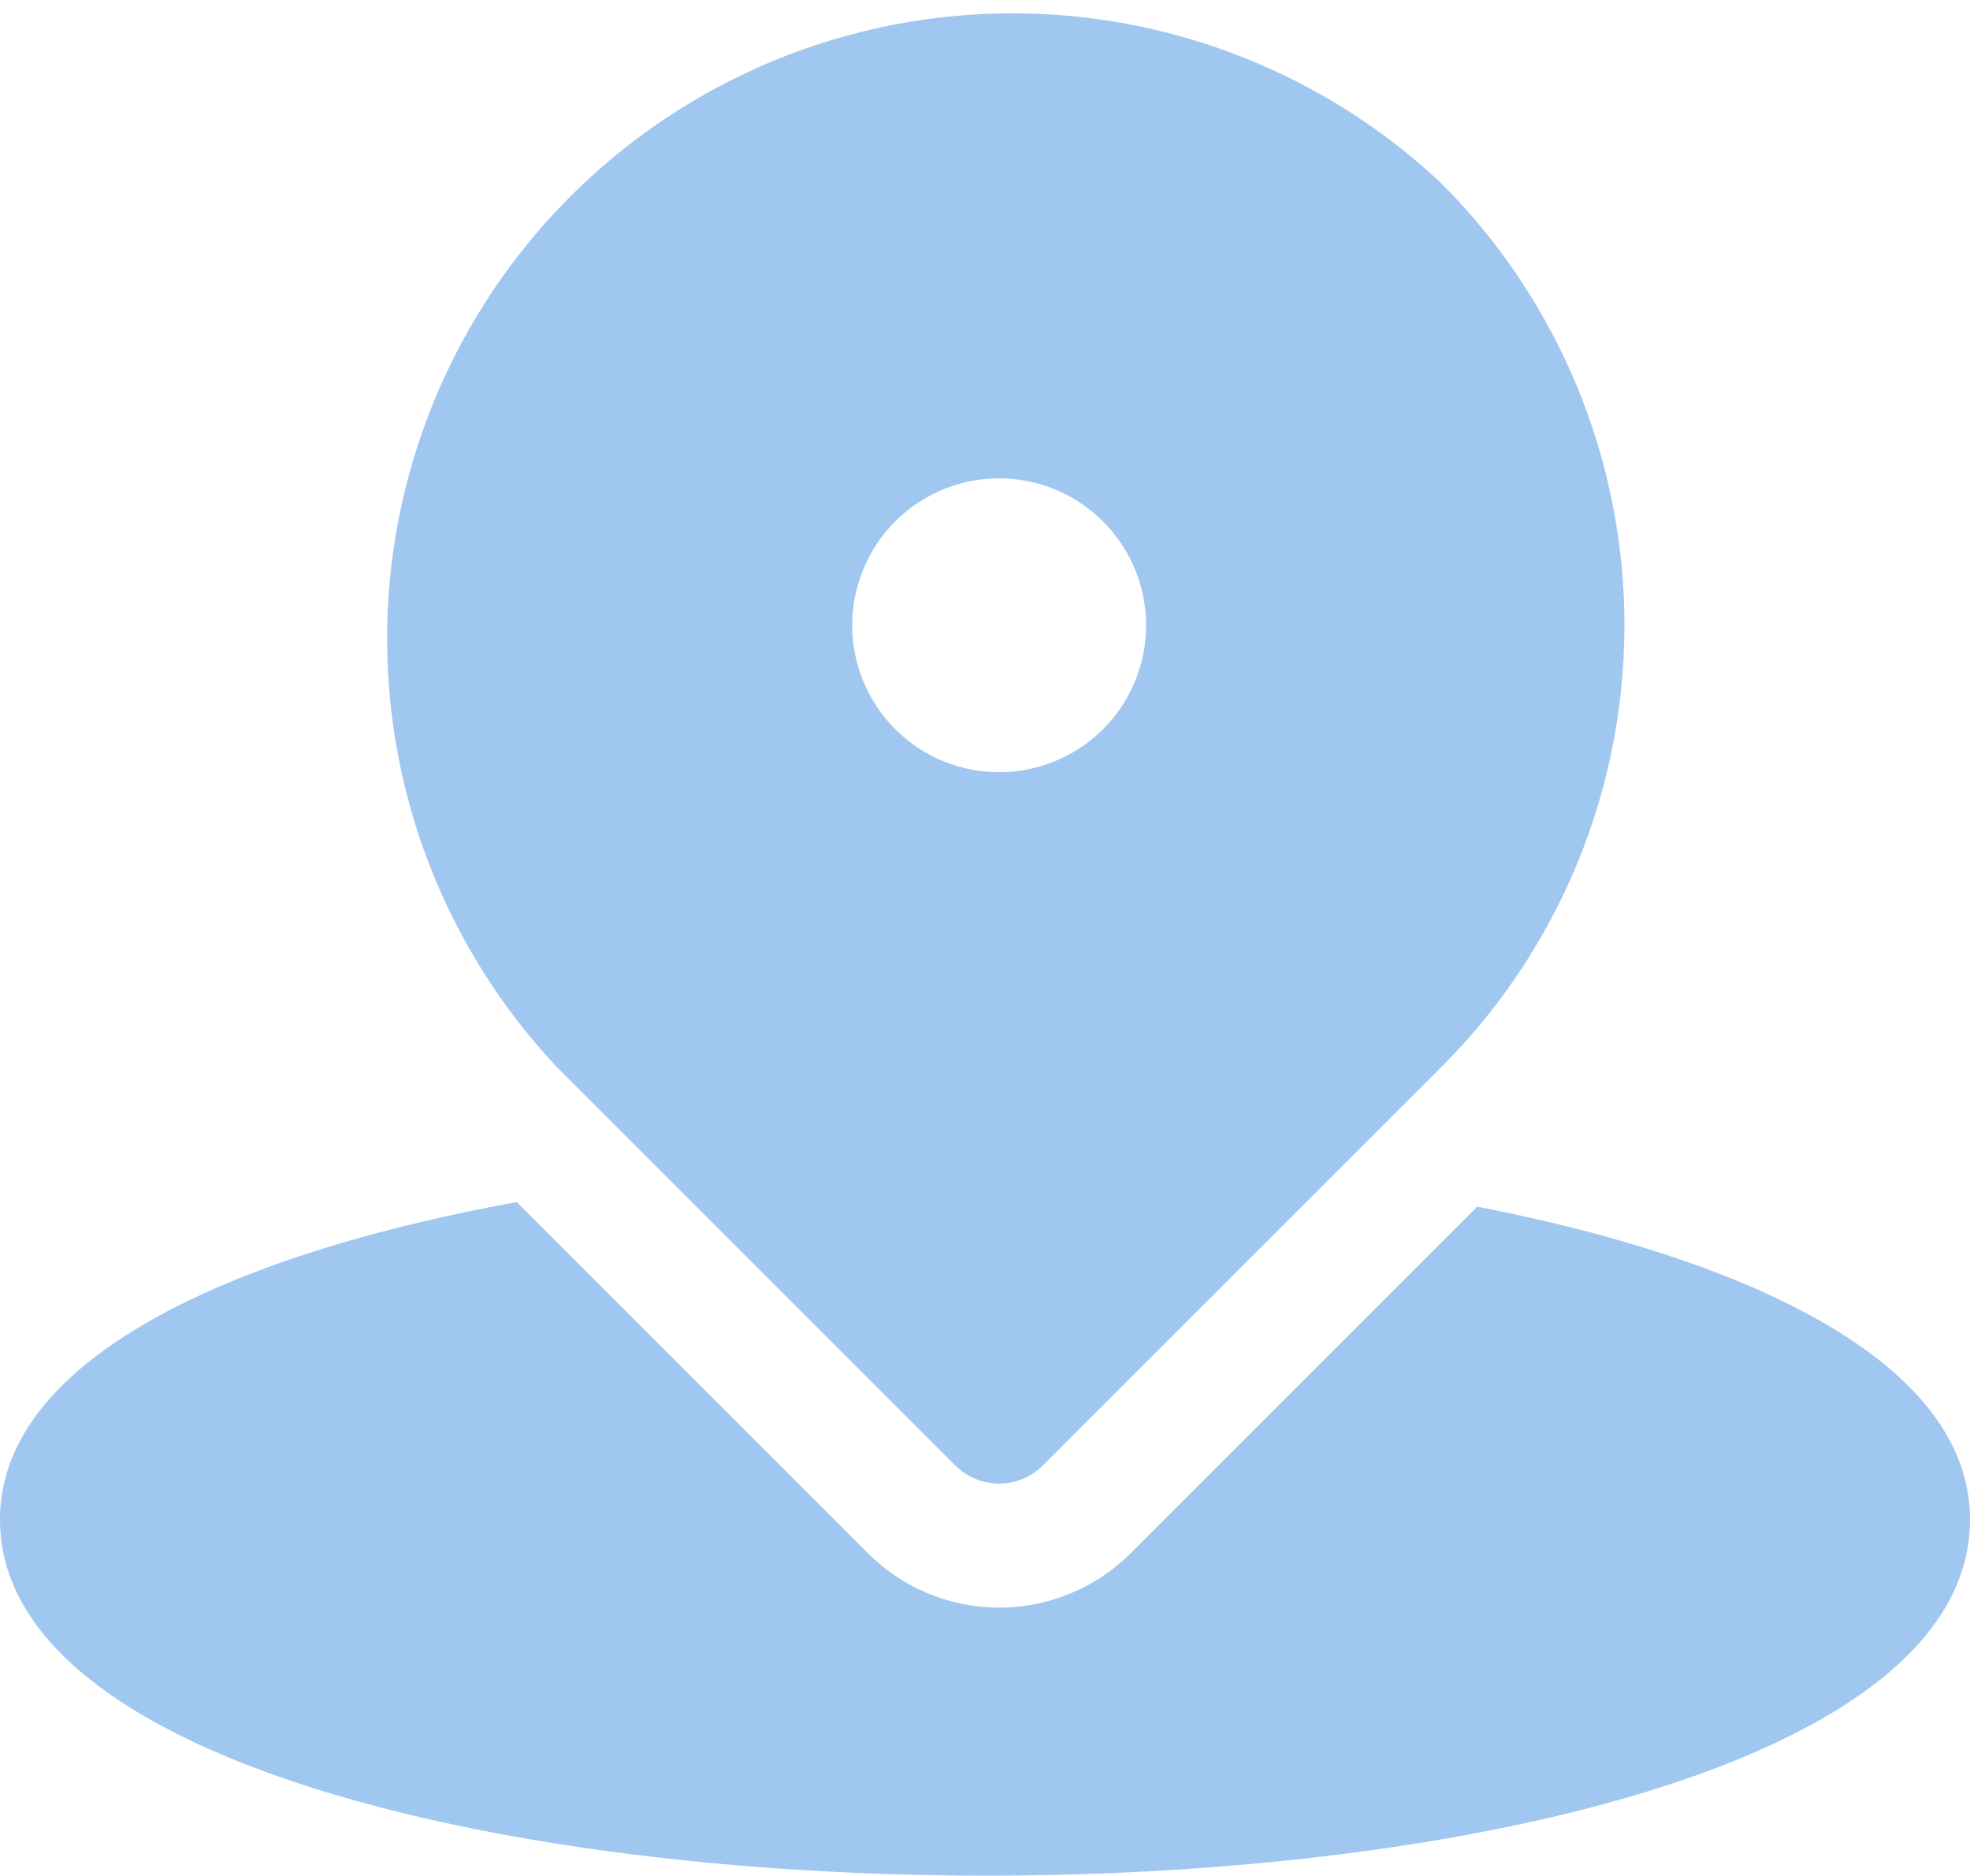 <svg xmlns="http://www.w3.org/2000/svg" width="18.583" height="17.695" viewBox="0 0 18.583 17.695">
  <g id="Geofence" transform="translate(0 -12.155)">
    <path id="Path_4150" data-name="Path 4150" d="M106.706,13.884a5.9,5.9,0,0,0-8.34,8.34l3.756,3.756a.585.585,0,0,0,.827,0l3.756-3.756A5.894,5.894,0,0,0,106.706,13.884Zm-2.784,4.17a1.386,1.386,0,1,1-1.386-1.386,1.387,1.387,0,0,1,1.386,1.386Z" transform="translate(-93.111)" fill="#a0c7ef"/>
    <path id="Path_4151" data-name="Path 4151" d="M13.935,322.519l-3.268,3.268a1.753,1.753,0,0,1-2.481,0l-3.311-3.311C2.1,322.98,0,323.988,0,325.47c0,4.472,18.583,4.488,18.583,0C18.583,324.029,16.6,323.036,13.935,322.519Z" transform="translate(0 -298.98)" fill="#a0c7ef"/>
  </g>
</svg>

